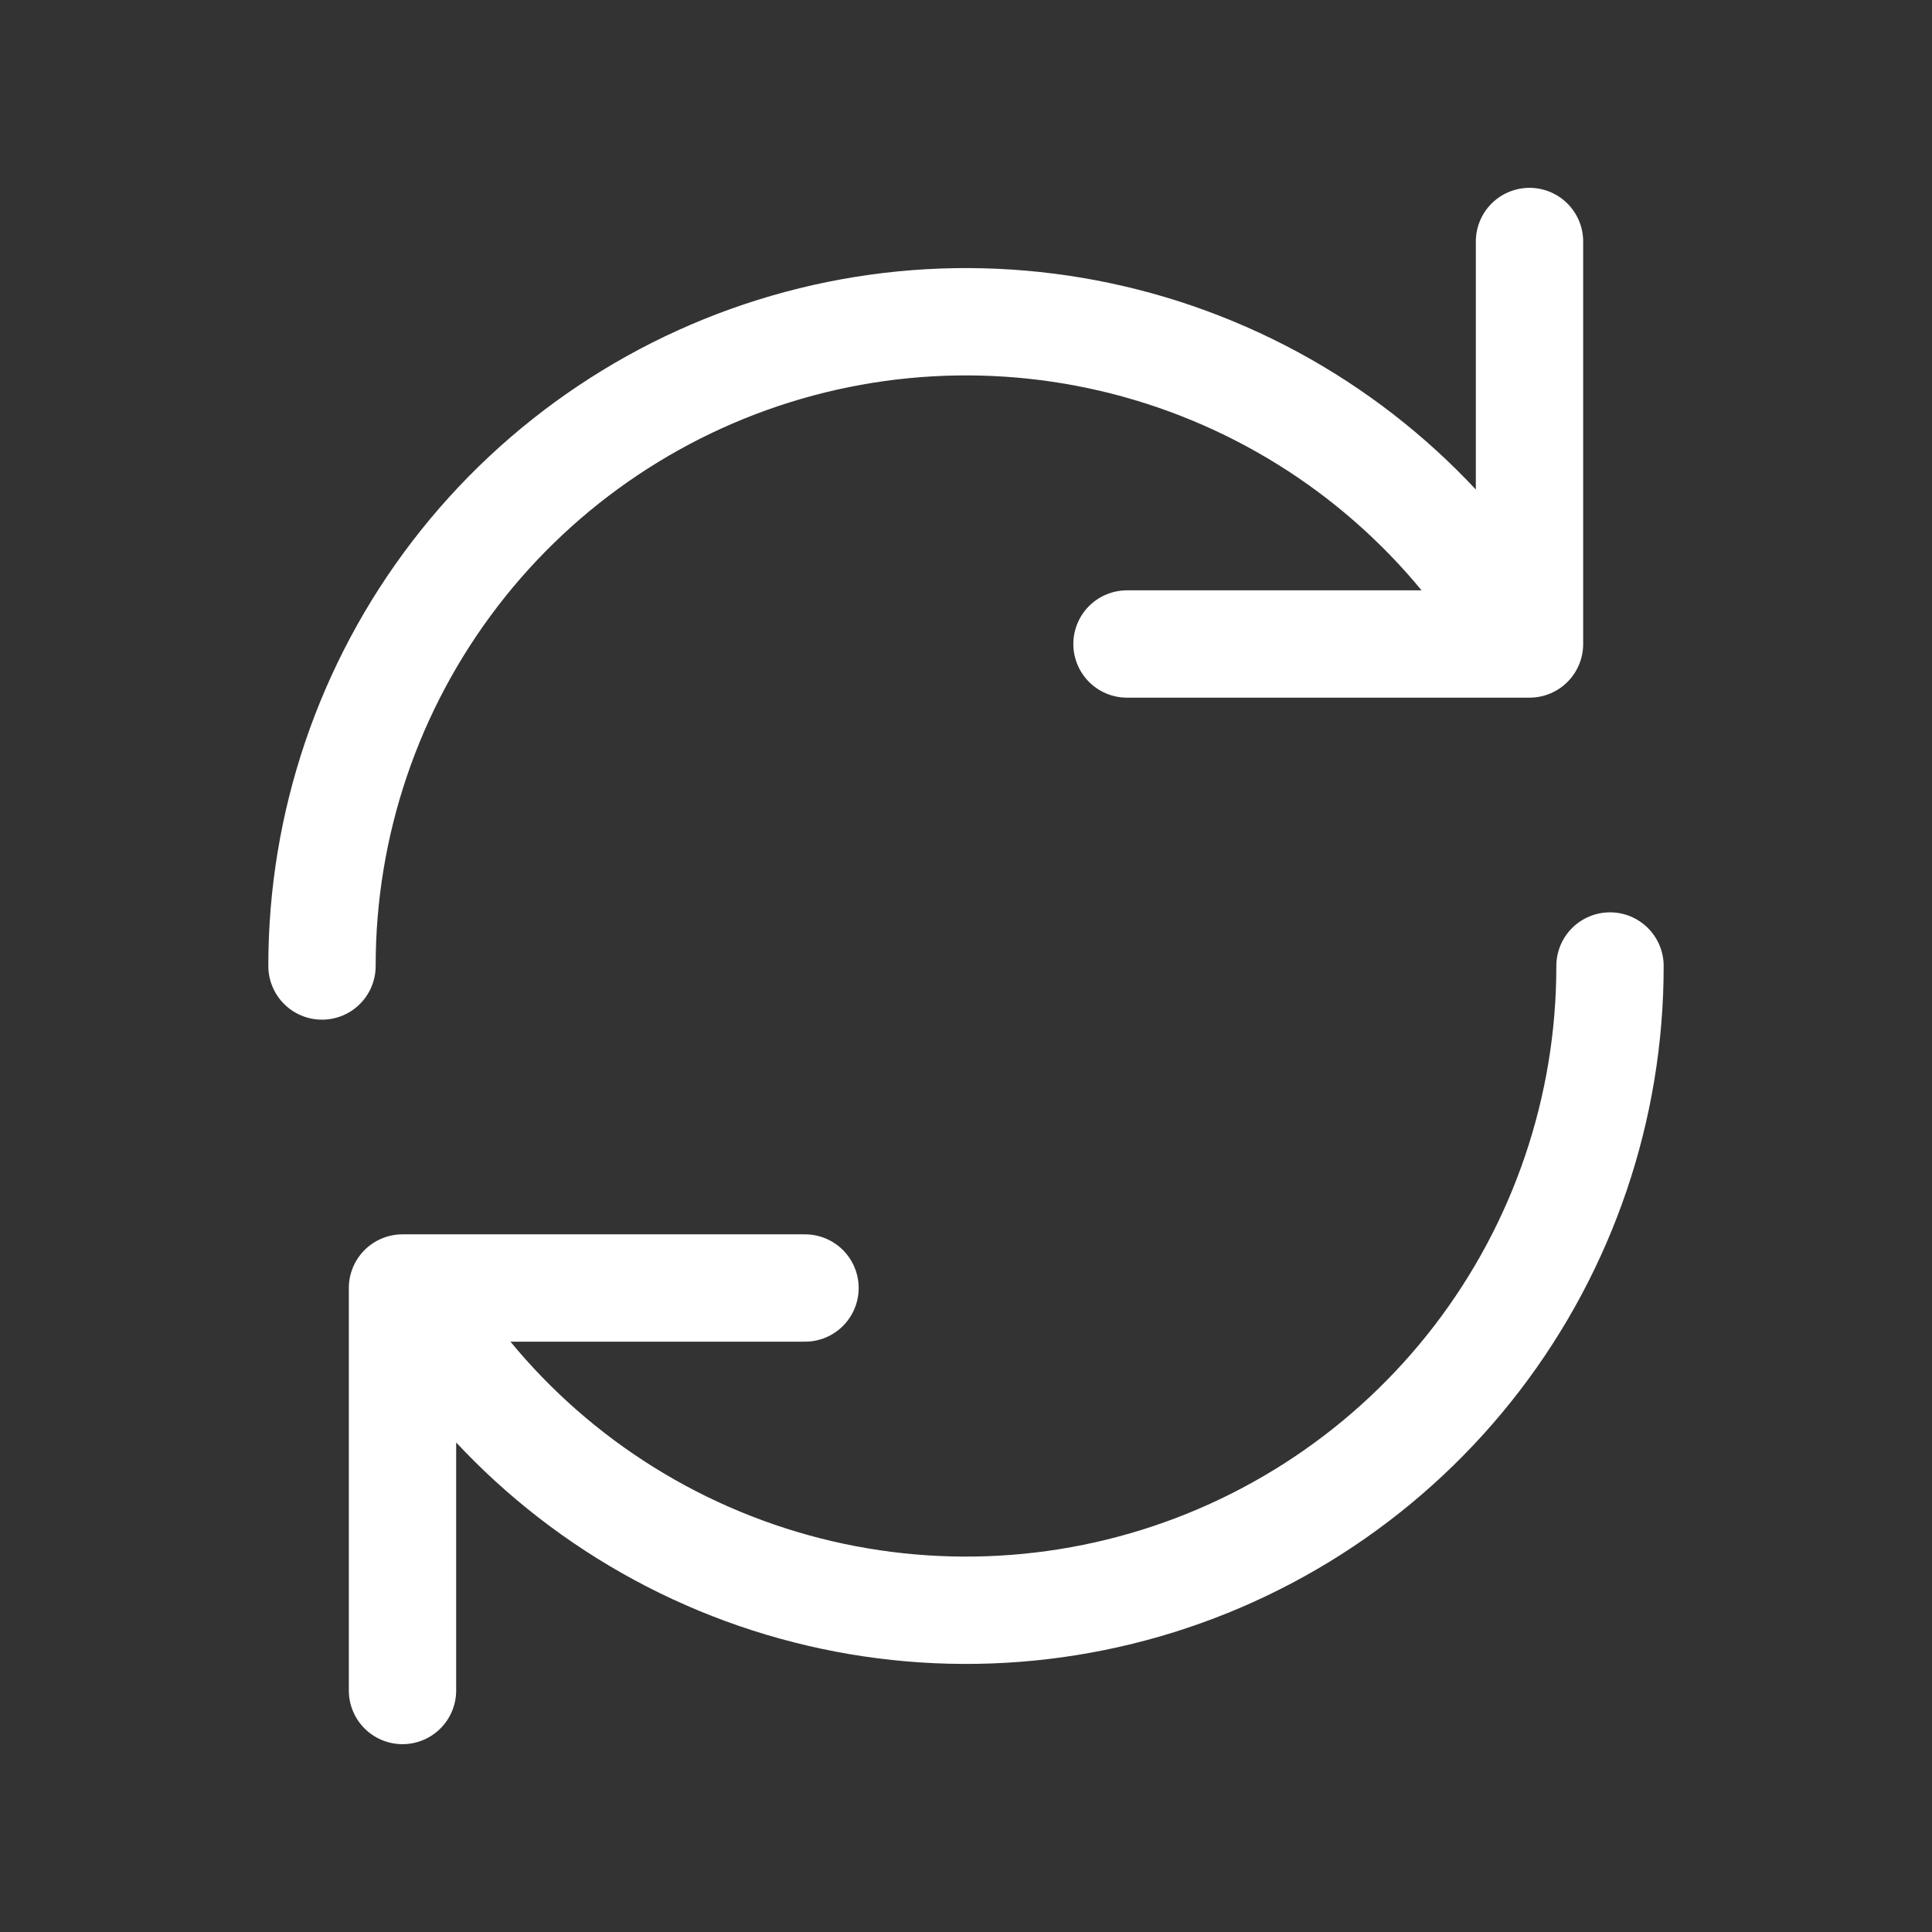 <svg width="18" height="18" viewBox="0 0 18 18" fill="none" xmlns="http://www.w3.org/2000/svg">
<rect x="0" y="0" width="18" height="18" fill="#333333" stroke="none"/>
<path d="M3 9C2.999 7.679 3.435 6.394 4.239 5.346C5.043 4.298 6.171 3.544 7.447 3.202C8.723 2.86 10.077 2.949 11.297 3.455C12.518 3.961 13.537 4.855 14.197 6M10.5 6H14.25V2.25" stroke="white" stroke-linecap="round" stroke-linejoin="round"/>
<path d="M15 9C15.001 10.321 14.565 11.606 13.761 12.654C12.957 13.702 11.829 14.456 10.553 14.798C9.277 15.14 7.923 15.051 6.703 14.545C5.482 14.039 4.463 13.145 3.803 12M7.5 12H3.75V15.75" stroke="white" stroke-linecap="round" stroke-linejoin="round"/>
</svg>
